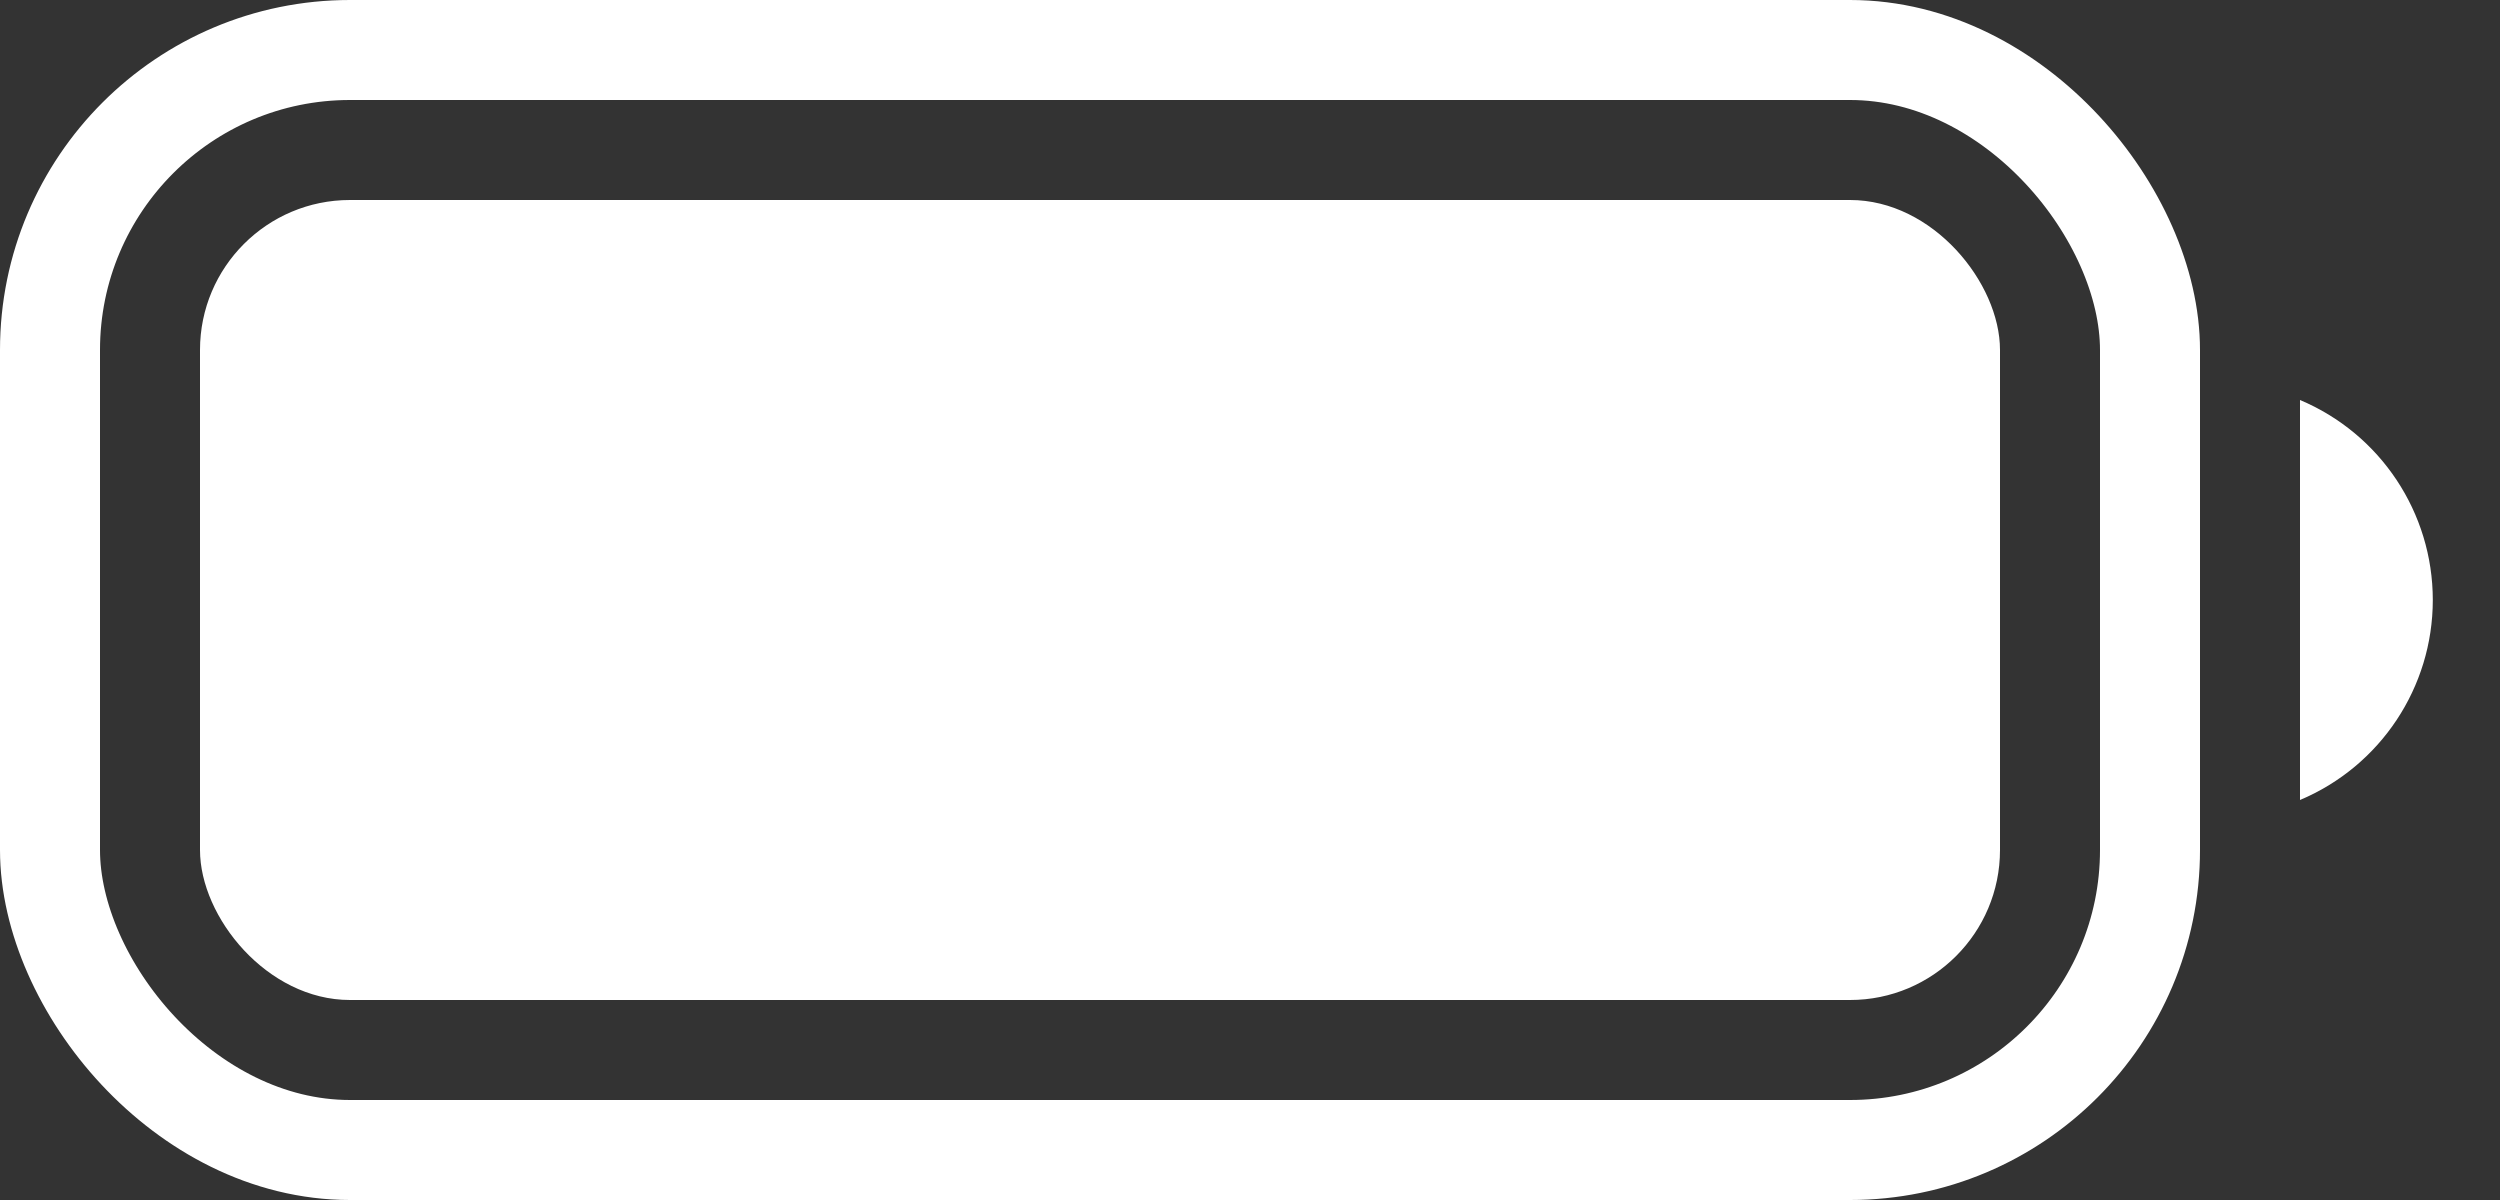 <?xml version="1.0" encoding="UTF-8"?>
<svg width="25" height="12" viewBox="0 0 25 12" fill="none" xmlns="http://www.w3.org/2000/svg">
  <rect x="0" y="0" width="25" height="12" fill="#333333" stroke="none"/>
  <rect x="0.5" y="0.5" width="21" height="11" rx="3" stroke="white"/>
  <path d="M23 4V8C23.805 7.661 24.328 6.873 24.328 6C24.328 5.127 23.805 4.339 23 4Z" fill="white"/>
  <rect x="2" y="2" width="18" height="8" rx="1.5" fill="white"/>
</svg> 